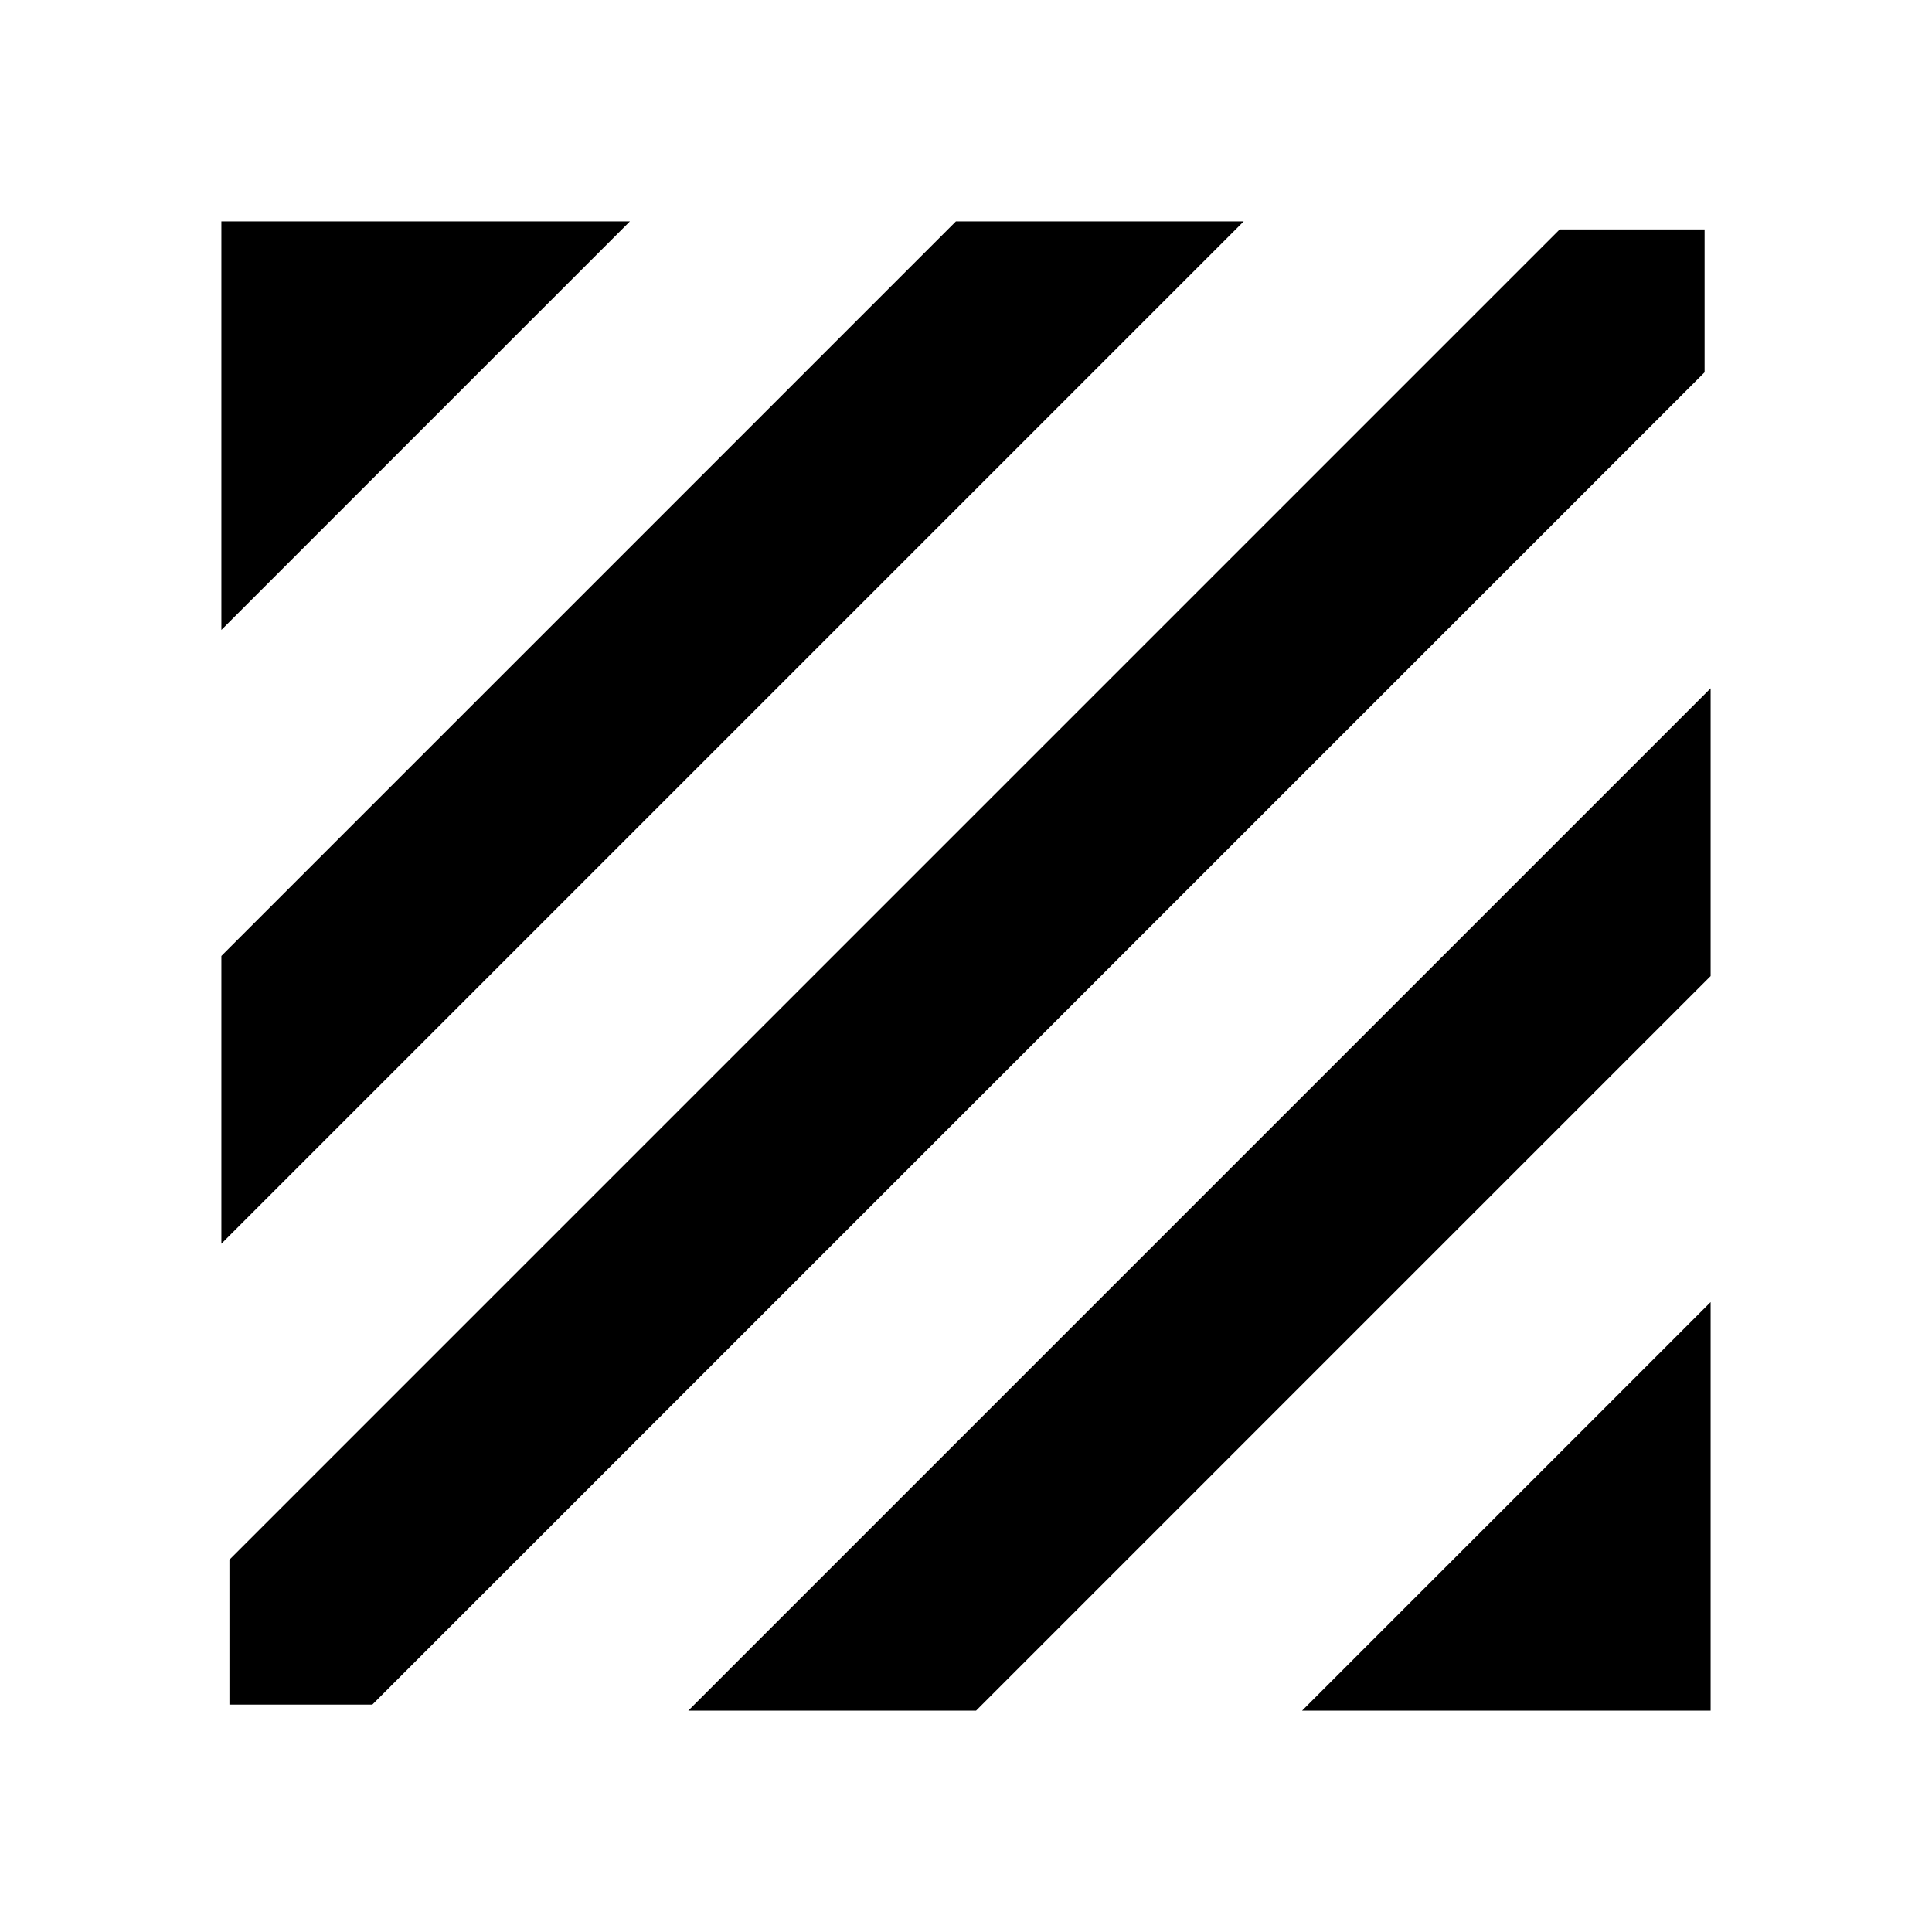 <svg xmlns="http://www.w3.org/2000/svg" height="24" width="24"><path d="M2.85 21.175v-1.8L19.375 2.85h1.8v1.775l-16.55 16.55Zm-.1-5.725v-3.575l9.125-9.125h3.575Zm0-7.625V2.75h5.075ZM16.175 21.25l5.075-5.075v5.075Zm-7.625 0 12.7-12.7v3.575l-9.125 9.125Z"/></svg>